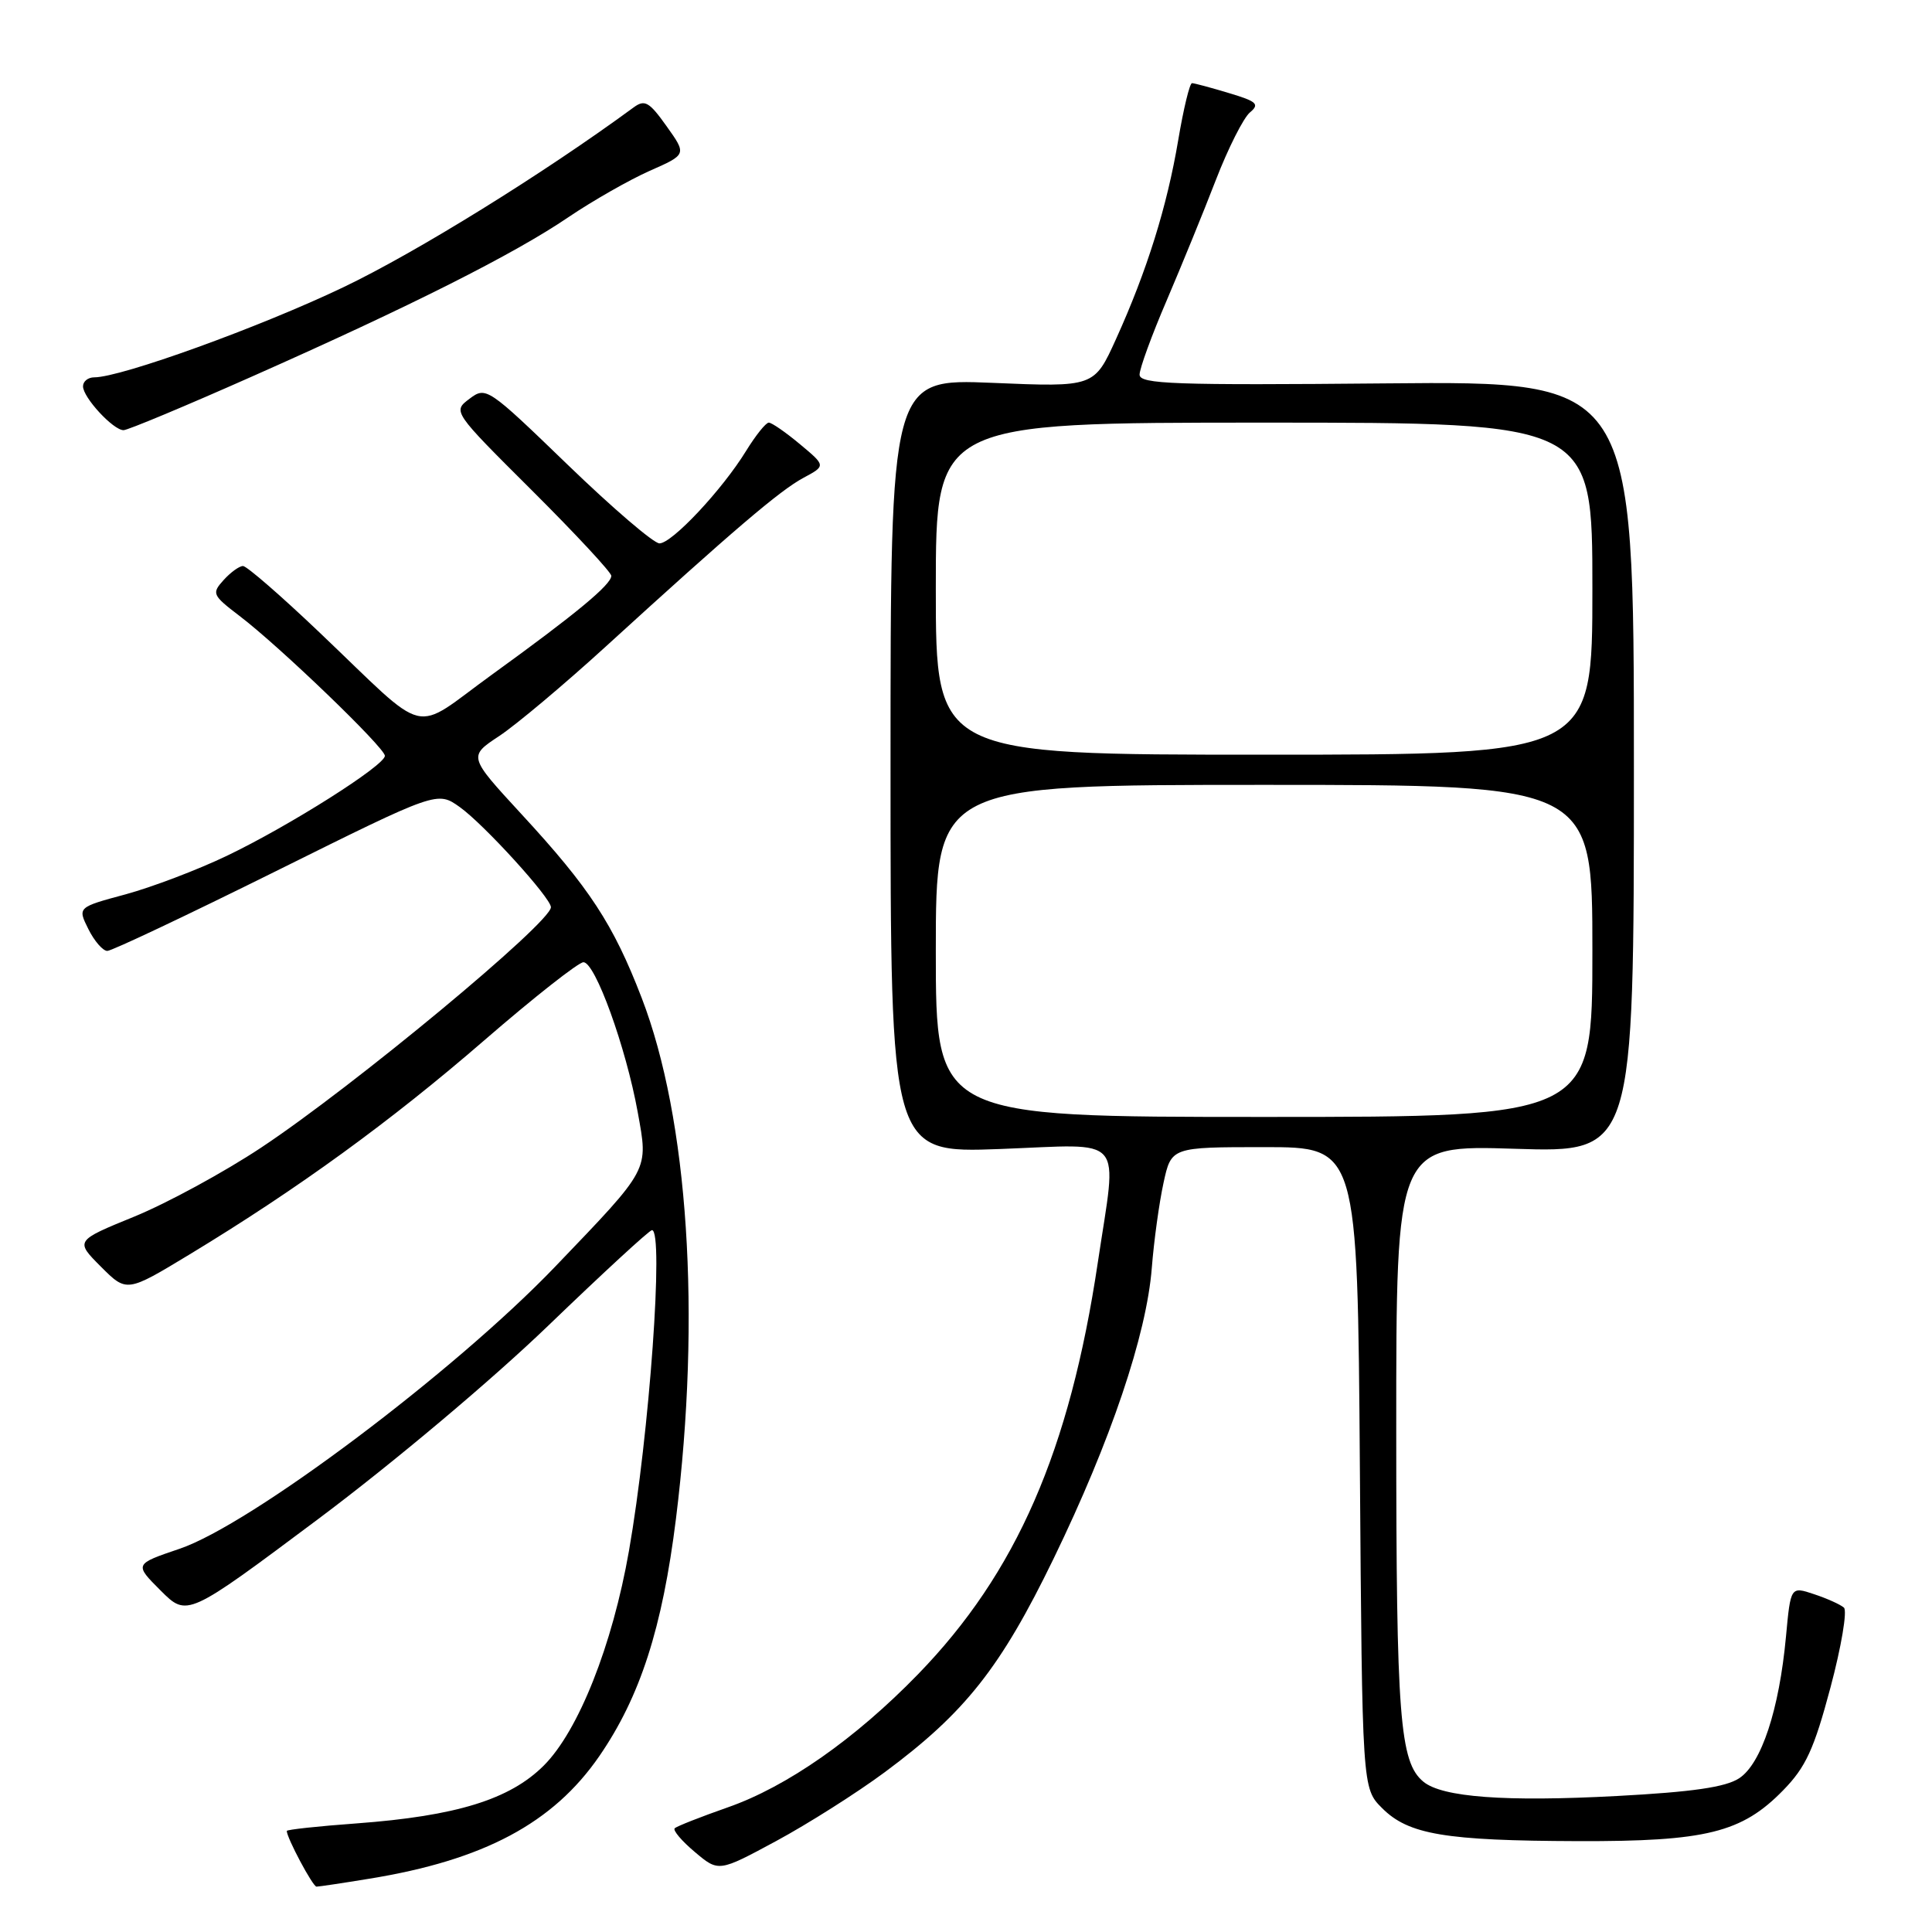 <?xml version="1.0" encoding="UTF-8" standalone="no"?>
<!DOCTYPE svg PUBLIC "-//W3C//DTD SVG 1.1//EN" "http://www.w3.org/Graphics/SVG/1.1/DTD/svg11.dtd" >
<svg xmlns="http://www.w3.org/2000/svg" xmlns:xlink="http://www.w3.org/1999/xlink" version="1.1" viewBox="0 0 256 256">
 <g >
 <path fill="currentColor"
d=" M 48.93 248.94 C 64.10 246.48 73.29 241.58 79.41 232.70 C 84.83 224.82 87.76 215.75 89.57 201.23 C 92.92 174.32 91.20 148.23 85.02 132.21 C 81.26 122.45 78.12 117.65 69.09 107.87 C 62.05 100.23 62.05 100.23 66.16 97.52 C 68.42 96.02 74.78 90.68 80.29 85.65 C 97.10 70.31 103.37 64.96 106.47 63.31 C 109.43 61.72 109.43 61.72 106.00 58.86 C 104.12 57.29 102.26 56.00 101.87 56.00 C 101.48 56.00 100.13 57.69 98.86 59.75 C 95.69 64.91 89.04 72.00 87.38 72.00 C 86.62 72.00 81.15 67.31 75.22 61.58 C 64.63 51.35 64.40 51.19 62.21 52.84 C 59.98 54.52 59.98 54.52 70.49 64.99 C 76.27 70.75 81.00 75.84 81.00 76.30 C 81.00 77.46 76.29 81.36 65.27 89.33 C 54.32 97.24 57.20 97.94 42.29 83.76 C 37.23 78.94 32.69 75.00 32.20 75.00 C 31.71 75.00 30.55 75.84 29.63 76.86 C 28.03 78.63 28.13 78.86 31.72 81.60 C 37.03 85.63 51.00 99.08 51.00 100.15 C 51.00 101.42 38.35 109.43 30.08 113.39 C 26.21 115.25 20.17 117.54 16.66 118.50 C 10.27 120.22 10.27 120.22 11.71 123.11 C 12.50 124.70 13.63 126.00 14.22 126.00 C 14.81 126.00 24.88 121.23 36.61 115.41 C 57.94 104.82 57.94 104.82 60.92 106.94 C 64.12 109.22 73.00 118.98 73.00 120.21 C 73.00 122.25 46.78 144.00 34.58 152.08 C 29.68 155.33 22.13 159.43 17.81 161.20 C 9.95 164.41 9.95 164.41 13.37 167.84 C 16.79 171.26 16.79 171.26 25.15 166.20 C 39.46 157.53 51.78 148.58 64.18 137.84 C 70.75 132.15 76.66 127.50 77.31 127.50 C 78.87 127.50 82.94 138.76 84.50 147.36 C 85.91 155.19 86.21 154.64 73.57 167.83 C 60.21 181.77 33.21 202.05 23.77 205.23 C 17.79 207.26 17.79 207.26 21.29 210.76 C 24.80 214.26 24.80 214.26 42.15 201.29 C 52.08 193.86 65.12 182.90 72.64 175.66 C 79.87 168.70 86.05 163.00 86.39 163.00 C 87.99 163.00 86.05 190.08 83.34 205.50 C 81.15 218.01 76.65 229.35 72.06 233.94 C 67.56 238.44 60.46 240.63 47.25 241.61 C 42.16 241.98 38.00 242.43 38.00 242.61 C 38.00 243.52 41.45 250.00 41.94 249.99 C 42.25 249.99 45.40 249.52 48.93 248.94 Z  M 117.23 234.83 C 127.89 226.93 132.60 220.97 139.62 206.50 C 147.17 190.94 151.93 176.86 152.62 168.00 C 152.90 164.43 153.60 159.36 154.17 156.75 C 155.20 152.00 155.20 152.00 167.54 152.00 C 179.88 152.00 179.88 152.00 180.19 194.48 C 180.50 236.96 180.50 236.96 183.14 239.59 C 186.63 243.09 191.49 243.90 209.07 243.96 C 226.08 244.01 230.80 242.84 236.29 237.21 C 239.28 234.15 240.37 231.77 242.54 223.63 C 243.99 218.21 244.79 213.43 244.33 213.02 C 243.87 212.61 242.10 211.81 240.38 211.24 C 237.27 210.20 237.27 210.20 236.65 216.87 C 235.75 226.56 233.39 233.70 230.45 235.63 C 228.65 236.81 224.24 237.45 214.24 237.98 C 199.46 238.77 191.09 238.15 188.60 236.08 C 185.47 233.49 185.01 227.55 185.01 189.61 C 185.00 151.72 185.00 151.72 200.75 152.22 C 216.50 152.72 216.50 152.72 216.50 101.61 C 216.50 50.50 216.50 50.50 183.75 50.80 C 155.55 51.06 151.00 50.90 151.00 49.64 C 151.00 48.84 152.61 44.42 154.58 39.84 C 156.54 35.25 159.49 28.05 161.11 23.84 C 162.74 19.63 164.77 15.61 165.62 14.90 C 166.94 13.80 166.55 13.44 162.83 12.33 C 160.45 11.61 158.25 11.02 157.95 11.02 C 157.64 11.01 156.82 14.41 156.12 18.57 C 154.64 27.36 151.98 35.88 147.89 44.90 C 144.99 51.30 144.99 51.30 131.49 50.73 C 118.00 50.17 118.00 50.17 118.00 101.48 C 118.00 152.79 118.00 152.79 132.50 152.25 C 149.37 151.62 148.04 150.07 145.47 167.26 C 141.74 192.24 134.68 208.42 121.65 221.84 C 113.32 230.42 104.27 236.75 96.42 239.49 C 92.83 240.75 89.67 241.99 89.40 242.26 C 89.14 242.53 90.33 243.94 92.07 245.40 C 95.22 248.06 95.22 248.06 102.86 243.94 C 107.06 241.67 113.53 237.57 117.23 234.83 Z  M 33.44 49.87 C 54.46 40.55 68.14 33.66 75.33 28.77 C 78.54 26.60 83.38 23.84 86.08 22.64 C 91.00 20.47 91.00 20.47 88.33 16.73 C 86.02 13.48 85.43 13.15 83.95 14.24 C 72.05 22.98 55.15 33.45 45.50 38.06 C 34.46 43.34 16.04 50.00 12.49 50.00 C 11.67 50.00 11.00 50.53 11.00 51.19 C 11.00 52.67 15.00 57.00 16.37 57.00 C 16.93 57.00 24.61 53.79 33.44 49.87 Z  M 124.00 126.00 C 124.00 104.00 124.00 104.00 167.50 104.00 C 211.00 104.00 211.00 104.00 211.00 126.00 C 211.00 148.00 211.00 148.00 167.50 148.00 C 124.00 148.00 124.00 148.00 124.00 126.00 Z  M 124.00 78.00 C 124.00 56.00 124.00 56.00 167.50 56.00 C 211.00 56.00 211.00 56.00 211.00 78.00 C 211.00 100.00 211.00 100.00 167.50 100.00 C 124.00 100.00 124.00 100.00 124.00 78.00 Z "/>
</g>
</svg>